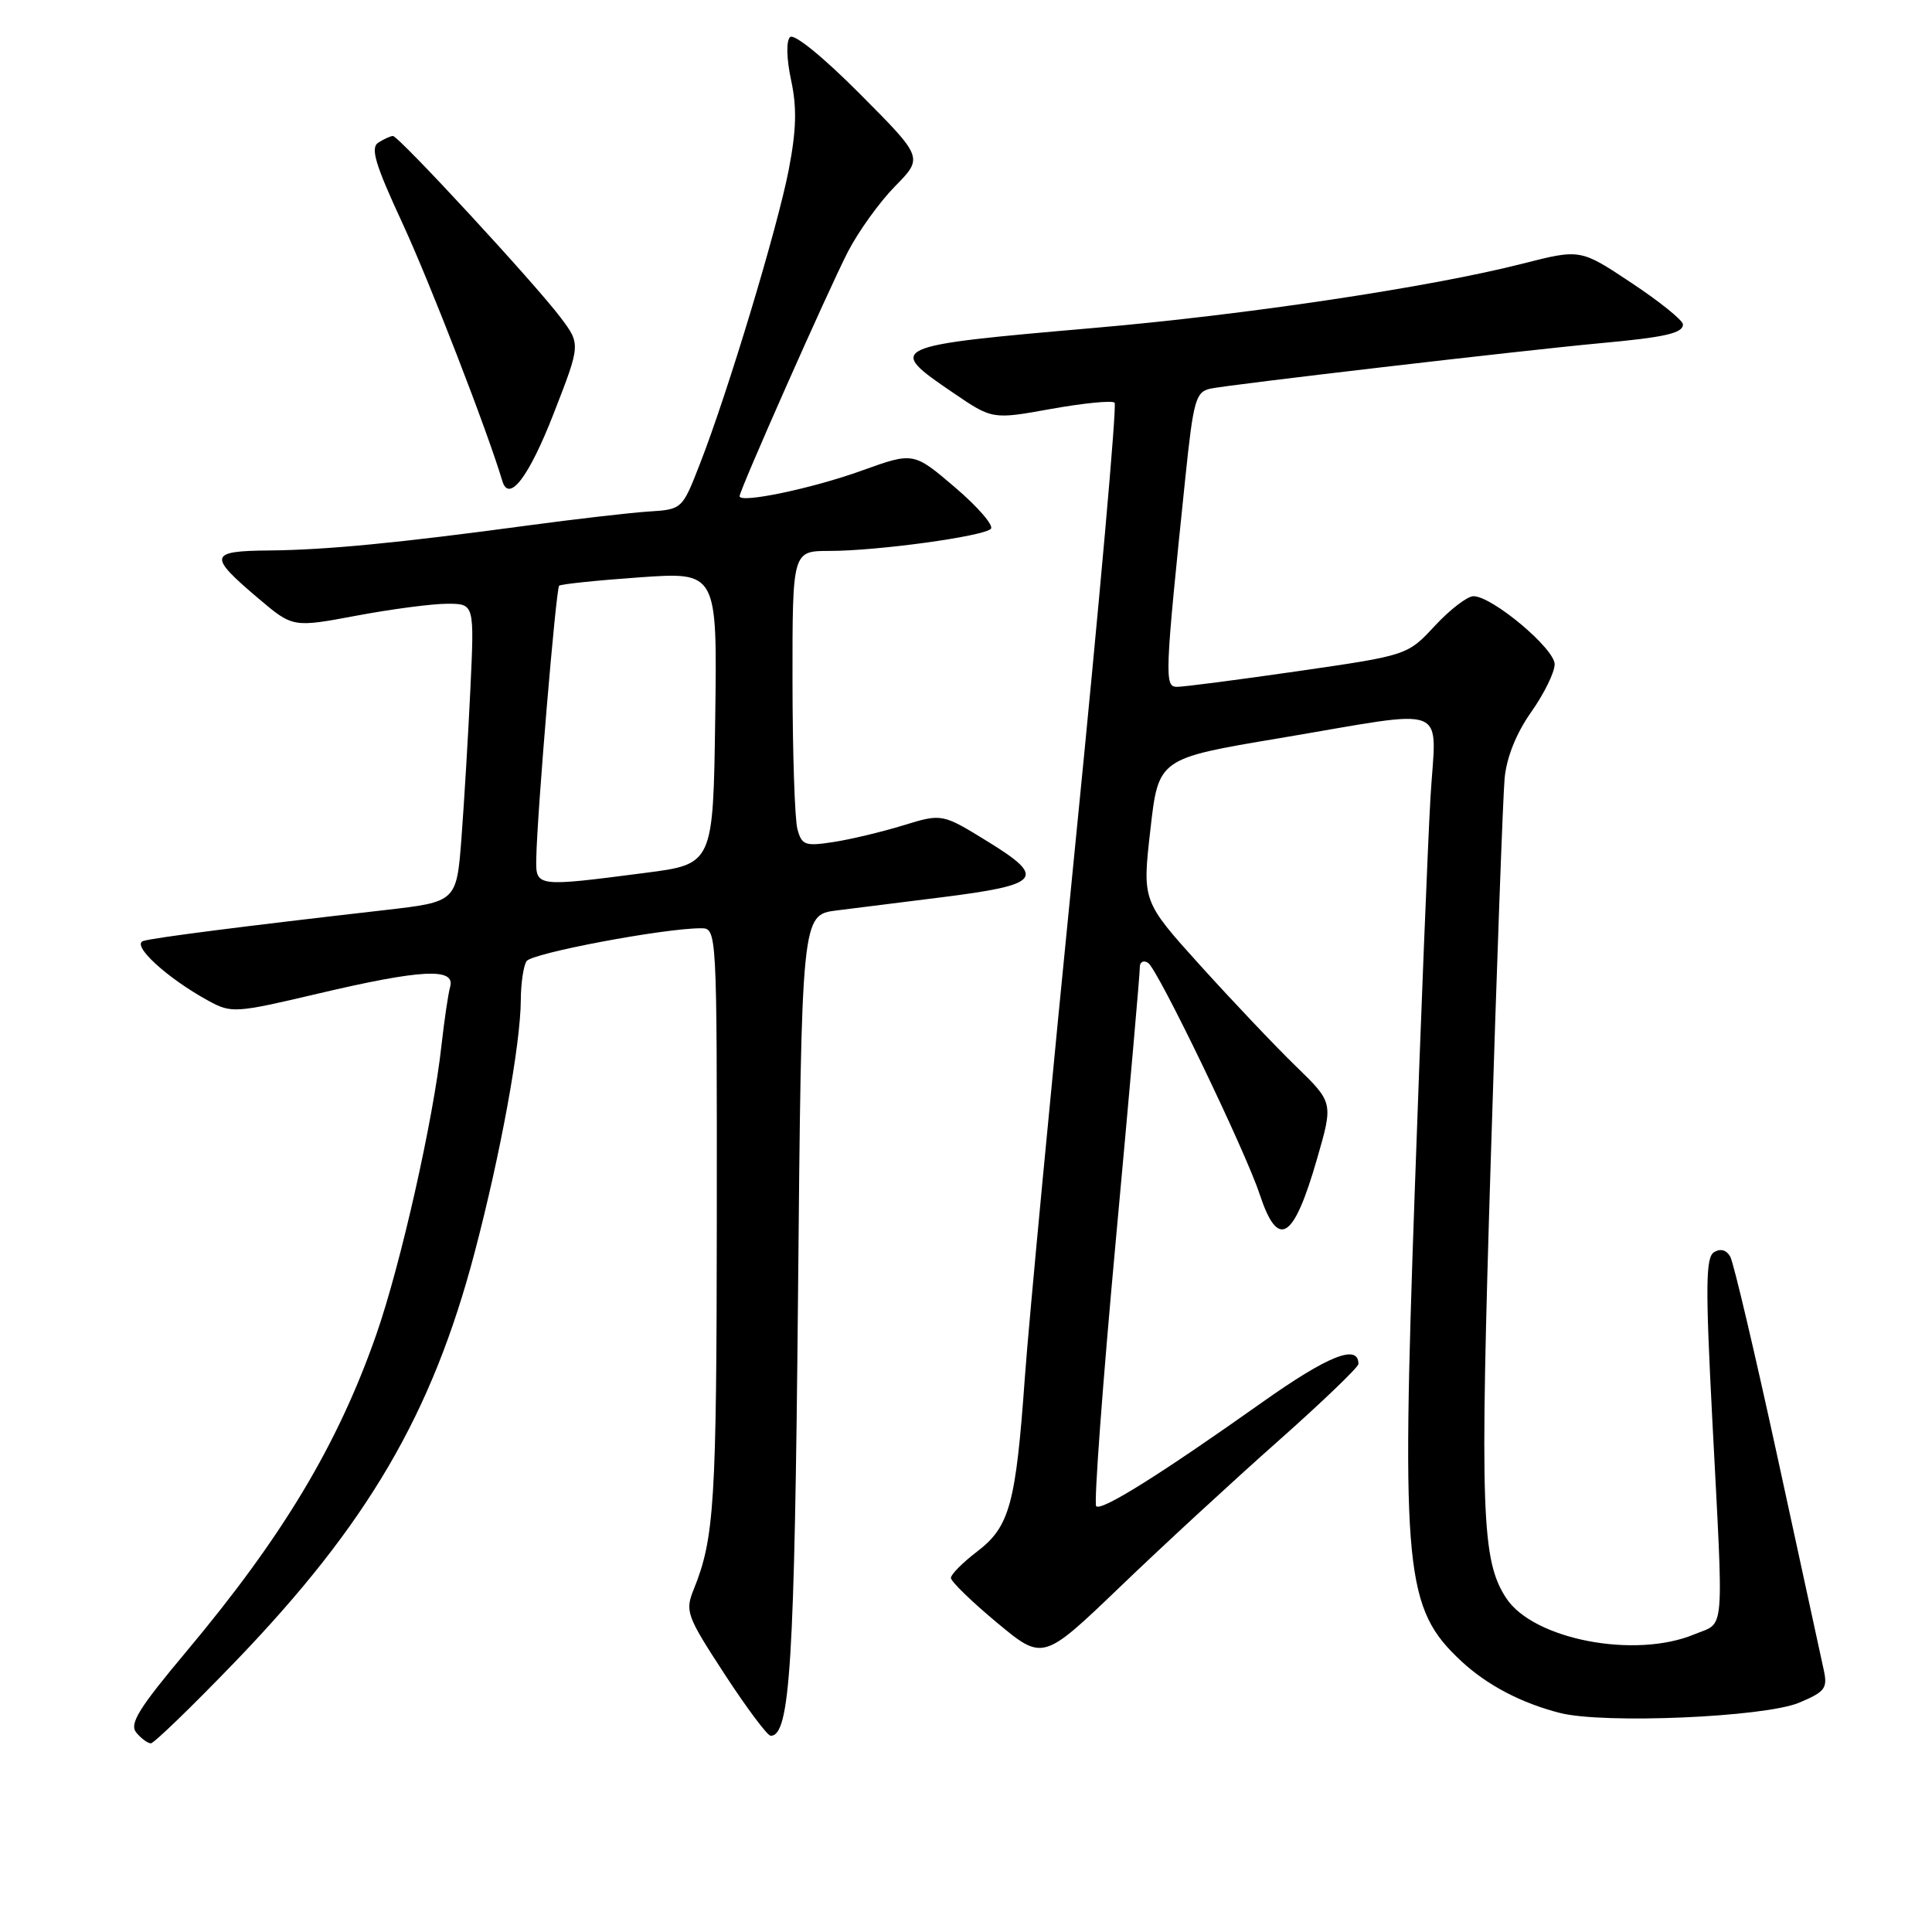 <?xml version="1.0" encoding="UTF-8" standalone="no"?>
<!DOCTYPE svg PUBLIC "-//W3C//DTD SVG 1.1//EN" "http://www.w3.org/Graphics/SVG/1.1/DTD/svg11.dtd" >
<svg xmlns="http://www.w3.org/2000/svg" xmlns:xlink="http://www.w3.org/1999/xlink" version="1.1" viewBox="0 0 256 256">
 <g >
 <path fill="currentColor"
d=" M 31.12 220.23 C 48.70 201.98 57.24 187.39 62.88 166.00 C 66.33 152.92 68.98 138.40 69.01 132.50 C 69.02 130.30 69.36 127.99 69.77 127.36 C 70.44 126.30 87.96 123.00 92.87 123.00 C 95.00 123.00 95.00 123.00 94.98 161.75 C 94.95 199.07 94.66 203.83 91.93 210.58 C 90.75 213.50 90.96 214.08 96.01 221.83 C 98.94 226.32 101.69 230.00 102.12 230.00 C 104.69 230.00 105.28 220.54 105.74 171.87 C 106.21 121.23 106.21 121.23 110.85 120.64 C 113.41 120.32 119.66 119.53 124.74 118.90 C 137.89 117.25 138.69 116.33 131.01 111.59 C 124.84 107.78 124.84 107.78 119.67 109.37 C 116.83 110.24 112.65 111.24 110.39 111.58 C 106.68 112.15 106.23 111.99 105.66 109.85 C 105.31 108.56 105.02 99.74 105.01 90.25 C 105.00 73.00 105.00 73.00 109.93 73.00 C 116.23 73.00 130.26 71.08 131.29 70.08 C 131.73 69.66 129.60 67.19 126.57 64.60 C 121.05 59.89 121.05 59.89 114.21 62.35 C 107.66 64.72 98.00 66.74 98.00 65.75 C 98.00 64.94 109.71 38.51 112.34 33.38 C 113.72 30.70 116.53 26.79 118.59 24.69 C 122.34 20.88 122.34 20.88 113.96 12.46 C 109.06 7.53 105.20 4.40 104.68 4.92 C 104.16 5.44 104.22 7.82 104.83 10.65 C 105.61 14.27 105.52 17.27 104.51 22.50 C 103.02 30.21 96.41 52.10 92.73 61.50 C 90.40 67.49 90.38 67.50 85.95 67.78 C 83.50 67.94 76.33 68.77 70.00 69.62 C 52.82 71.94 43.26 72.87 35.67 72.94 C 27.68 73.01 27.54 73.62 34.21 79.27 C 38.80 83.16 38.80 83.16 47.23 81.58 C 51.86 80.71 57.28 80.00 59.26 80.00 C 62.86 80.00 62.86 80.00 62.33 91.25 C 62.04 97.44 61.50 106.33 61.15 111.00 C 60.50 119.50 60.50 119.50 51.00 120.59 C 32.19 122.74 20.47 124.24 19.00 124.68 C 17.31 125.19 22.14 129.62 27.64 132.62 C 30.66 134.27 31.20 134.24 42.14 131.66 C 55.80 128.44 60.36 128.20 59.65 130.75 C 59.38 131.71 58.87 135.20 58.50 138.50 C 57.41 148.44 53.09 167.57 49.87 176.81 C 44.76 191.43 37.50 203.55 24.70 218.83 C 18.37 226.38 17.11 228.42 18.06 229.58 C 18.71 230.36 19.58 231.00 19.99 231.00 C 20.40 231.00 25.41 226.15 31.12 220.23 Z  M 238.38 225.62 C 241.84 224.17 242.19 223.71 241.65 221.25 C 241.32 219.74 238.58 207.13 235.56 193.22 C 232.54 179.32 229.71 167.31 229.27 166.52 C 228.77 165.62 227.97 165.40 227.12 165.92 C 226.01 166.61 225.97 170.40 226.89 188.13 C 228.41 217.32 228.61 214.85 224.53 216.55 C 216.66 219.84 203.18 217.25 199.58 211.76 C 196.30 206.76 196.08 200.40 197.54 153.50 C 198.32 128.20 199.15 105.53 199.37 103.13 C 199.63 100.35 200.91 97.16 202.89 94.35 C 204.60 91.93 206.00 89.08 206.00 88.02 C 206.00 85.94 197.72 79.00 195.24 79.00 C 194.43 79.00 192.14 80.76 190.14 82.91 C 186.50 86.83 186.50 86.83 172.00 88.93 C 164.03 90.08 156.80 91.02 155.95 91.01 C 154.28 91.00 154.33 89.66 157.07 63.24 C 158.13 53.04 158.44 51.93 160.37 51.50 C 162.73 50.98 201.74 46.43 212.00 45.48 C 220.65 44.69 223.00 44.15 223.00 42.99 C 223.00 42.45 219.94 39.98 216.20 37.50 C 209.41 32.98 209.41 32.98 201.73 34.94 C 189.64 38.03 165.16 41.71 145.00 43.45 C 117.62 45.83 117.34 45.96 126.29 52.04 C 131.50 55.59 131.50 55.59 139.30 54.18 C 143.60 53.41 147.37 53.04 147.69 53.36 C 148.01 53.68 145.67 79.94 142.50 111.72 C 139.33 143.50 136.31 175.35 135.80 182.50 C 134.60 199.33 133.78 202.30 129.47 205.59 C 127.56 207.05 126.00 208.62 126.00 209.08 C 126.00 209.55 128.74 212.21 132.09 215.00 C 138.19 220.07 138.19 220.07 148.39 210.29 C 153.99 204.90 163.40 196.23 169.29 191.01 C 175.18 185.79 180.00 181.16 180.00 180.73 C 180.00 178.03 176.00 179.62 167.31 185.77 C 153.69 195.42 145.94 200.27 145.25 199.58 C 144.93 199.26 146.10 183.36 147.86 164.25 C 149.62 145.14 151.05 128.91 151.03 128.19 C 151.01 127.47 151.51 127.19 152.12 127.58 C 153.38 128.35 165.00 152.44 166.91 158.24 C 169.35 165.62 171.40 164.36 174.51 153.57 C 176.67 146.10 176.67 146.10 171.73 141.30 C 169.01 138.66 163.32 132.66 159.07 127.96 C 151.35 119.41 151.35 119.41 152.43 109.96 C 153.50 100.50 153.50 100.50 169.50 97.82 C 192.65 93.93 190.28 93.00 189.54 105.75 C 189.20 111.66 188.26 135.11 187.46 157.86 C 185.67 208.39 186.15 213.16 193.66 220.14 C 197.08 223.31 201.61 225.68 206.72 226.98 C 212.54 228.45 233.77 227.54 238.38 225.62 Z  M 73.39 54.73 C 76.94 45.61 76.94 45.61 74.27 42.06 C 70.89 37.57 52.81 17.99 52.06 18.02 C 51.75 18.02 50.89 18.42 50.14 18.89 C 49.05 19.58 49.70 21.75 53.35 29.63 C 56.99 37.51 64.57 57.06 66.56 63.73 C 67.44 66.69 70.10 63.19 73.39 54.73 Z  M 71.06 113.75 C 71.16 107.89 73.67 78.00 74.09 77.61 C 74.31 77.40 79.12 76.90 84.77 76.50 C 95.04 75.78 95.04 75.78 94.77 95.14 C 94.50 114.50 94.50 114.50 85.50 115.66 C 70.99 117.54 70.99 117.54 71.06 113.75 Z "/>
</g>
</svg>